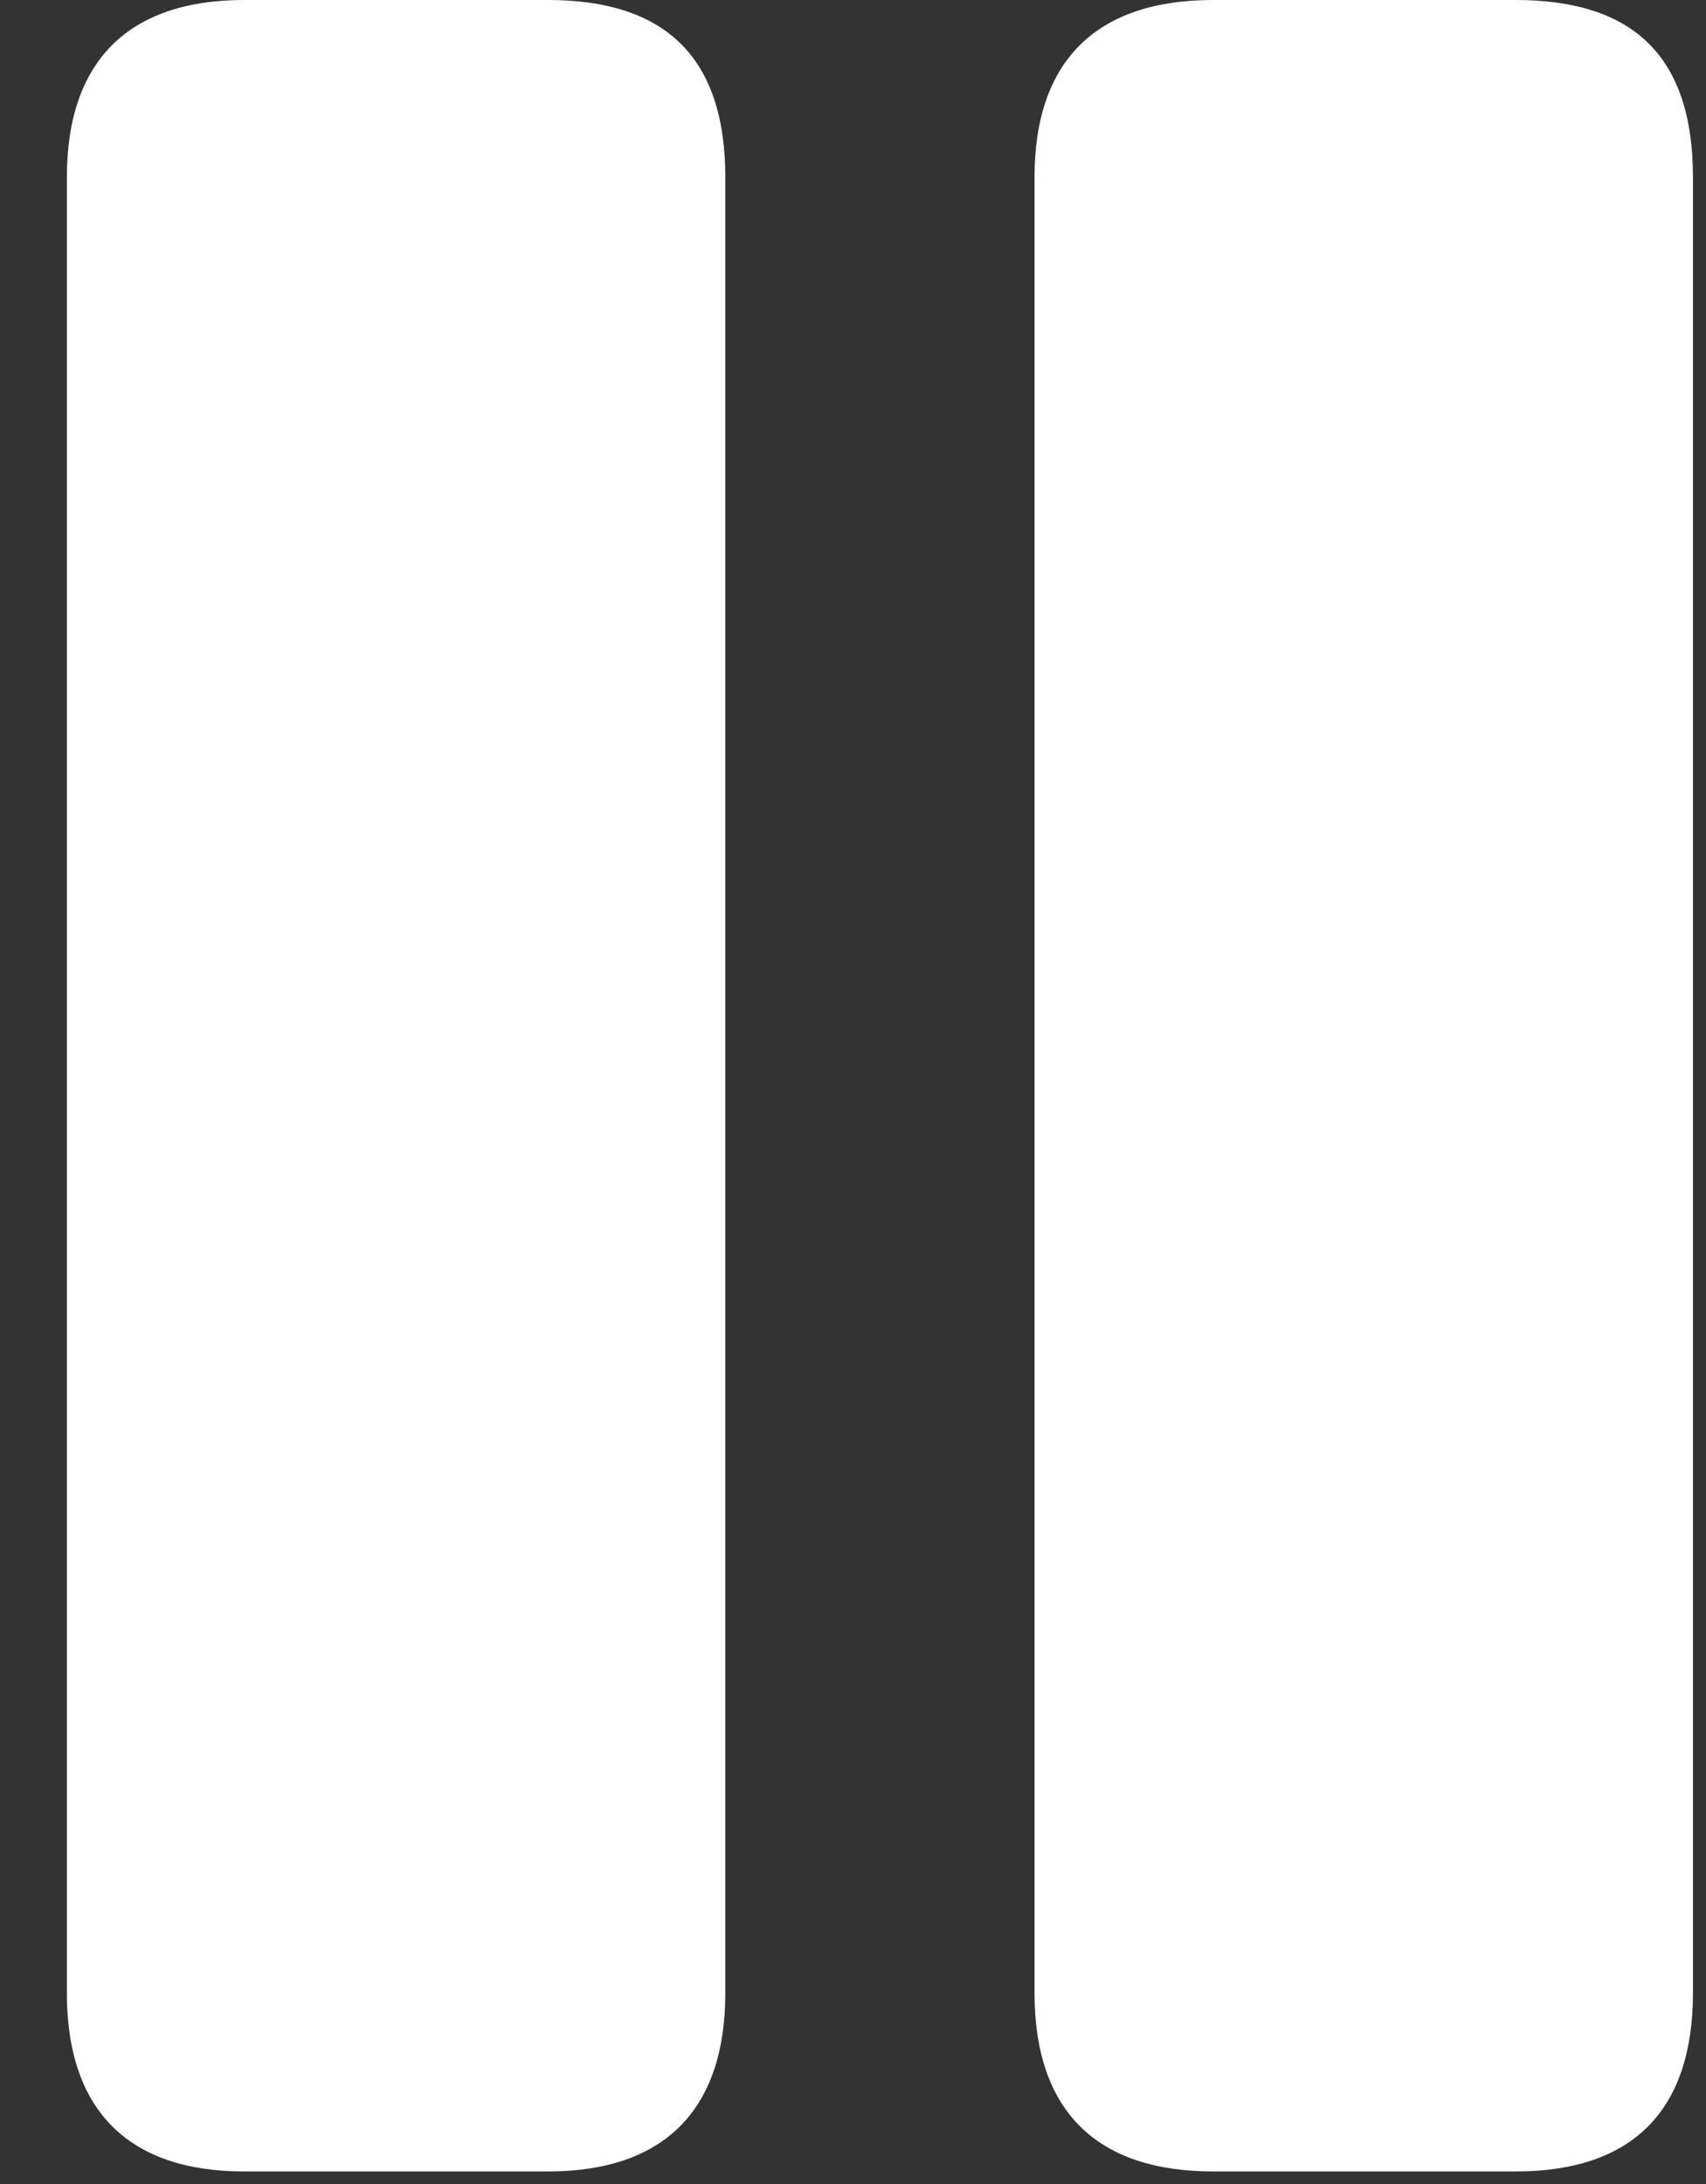 <svg width="25" height="32" viewBox="0 0 25 32" fill="none" xmlns="http://www.w3.org/2000/svg">
    <rect x="0" y="0" width="25" height="32" fill="#333333" stroke="none"/>
    <path
        d="M3.578 31.816C1.879 31.816 0.98 30.918 0.98 29.199V2.598C0.98 0.898 1.879 0 3.578 0H8.031C9.73 0 10.629 0.82 10.629 2.598V29.199C10.629 30.918 9.73 31.816 8.031 31.816H3.578ZM17.777 31.816C16.059 31.816 15.16 30.918 15.16 29.199V2.598C15.16 0.898 16.059 0 17.777 0H22.211C23.93 0 24.809 0.82 24.809 2.598V29.199C24.809 30.918 23.93 31.816 22.211 31.816H17.777Z"
        fill="white" />
</svg>